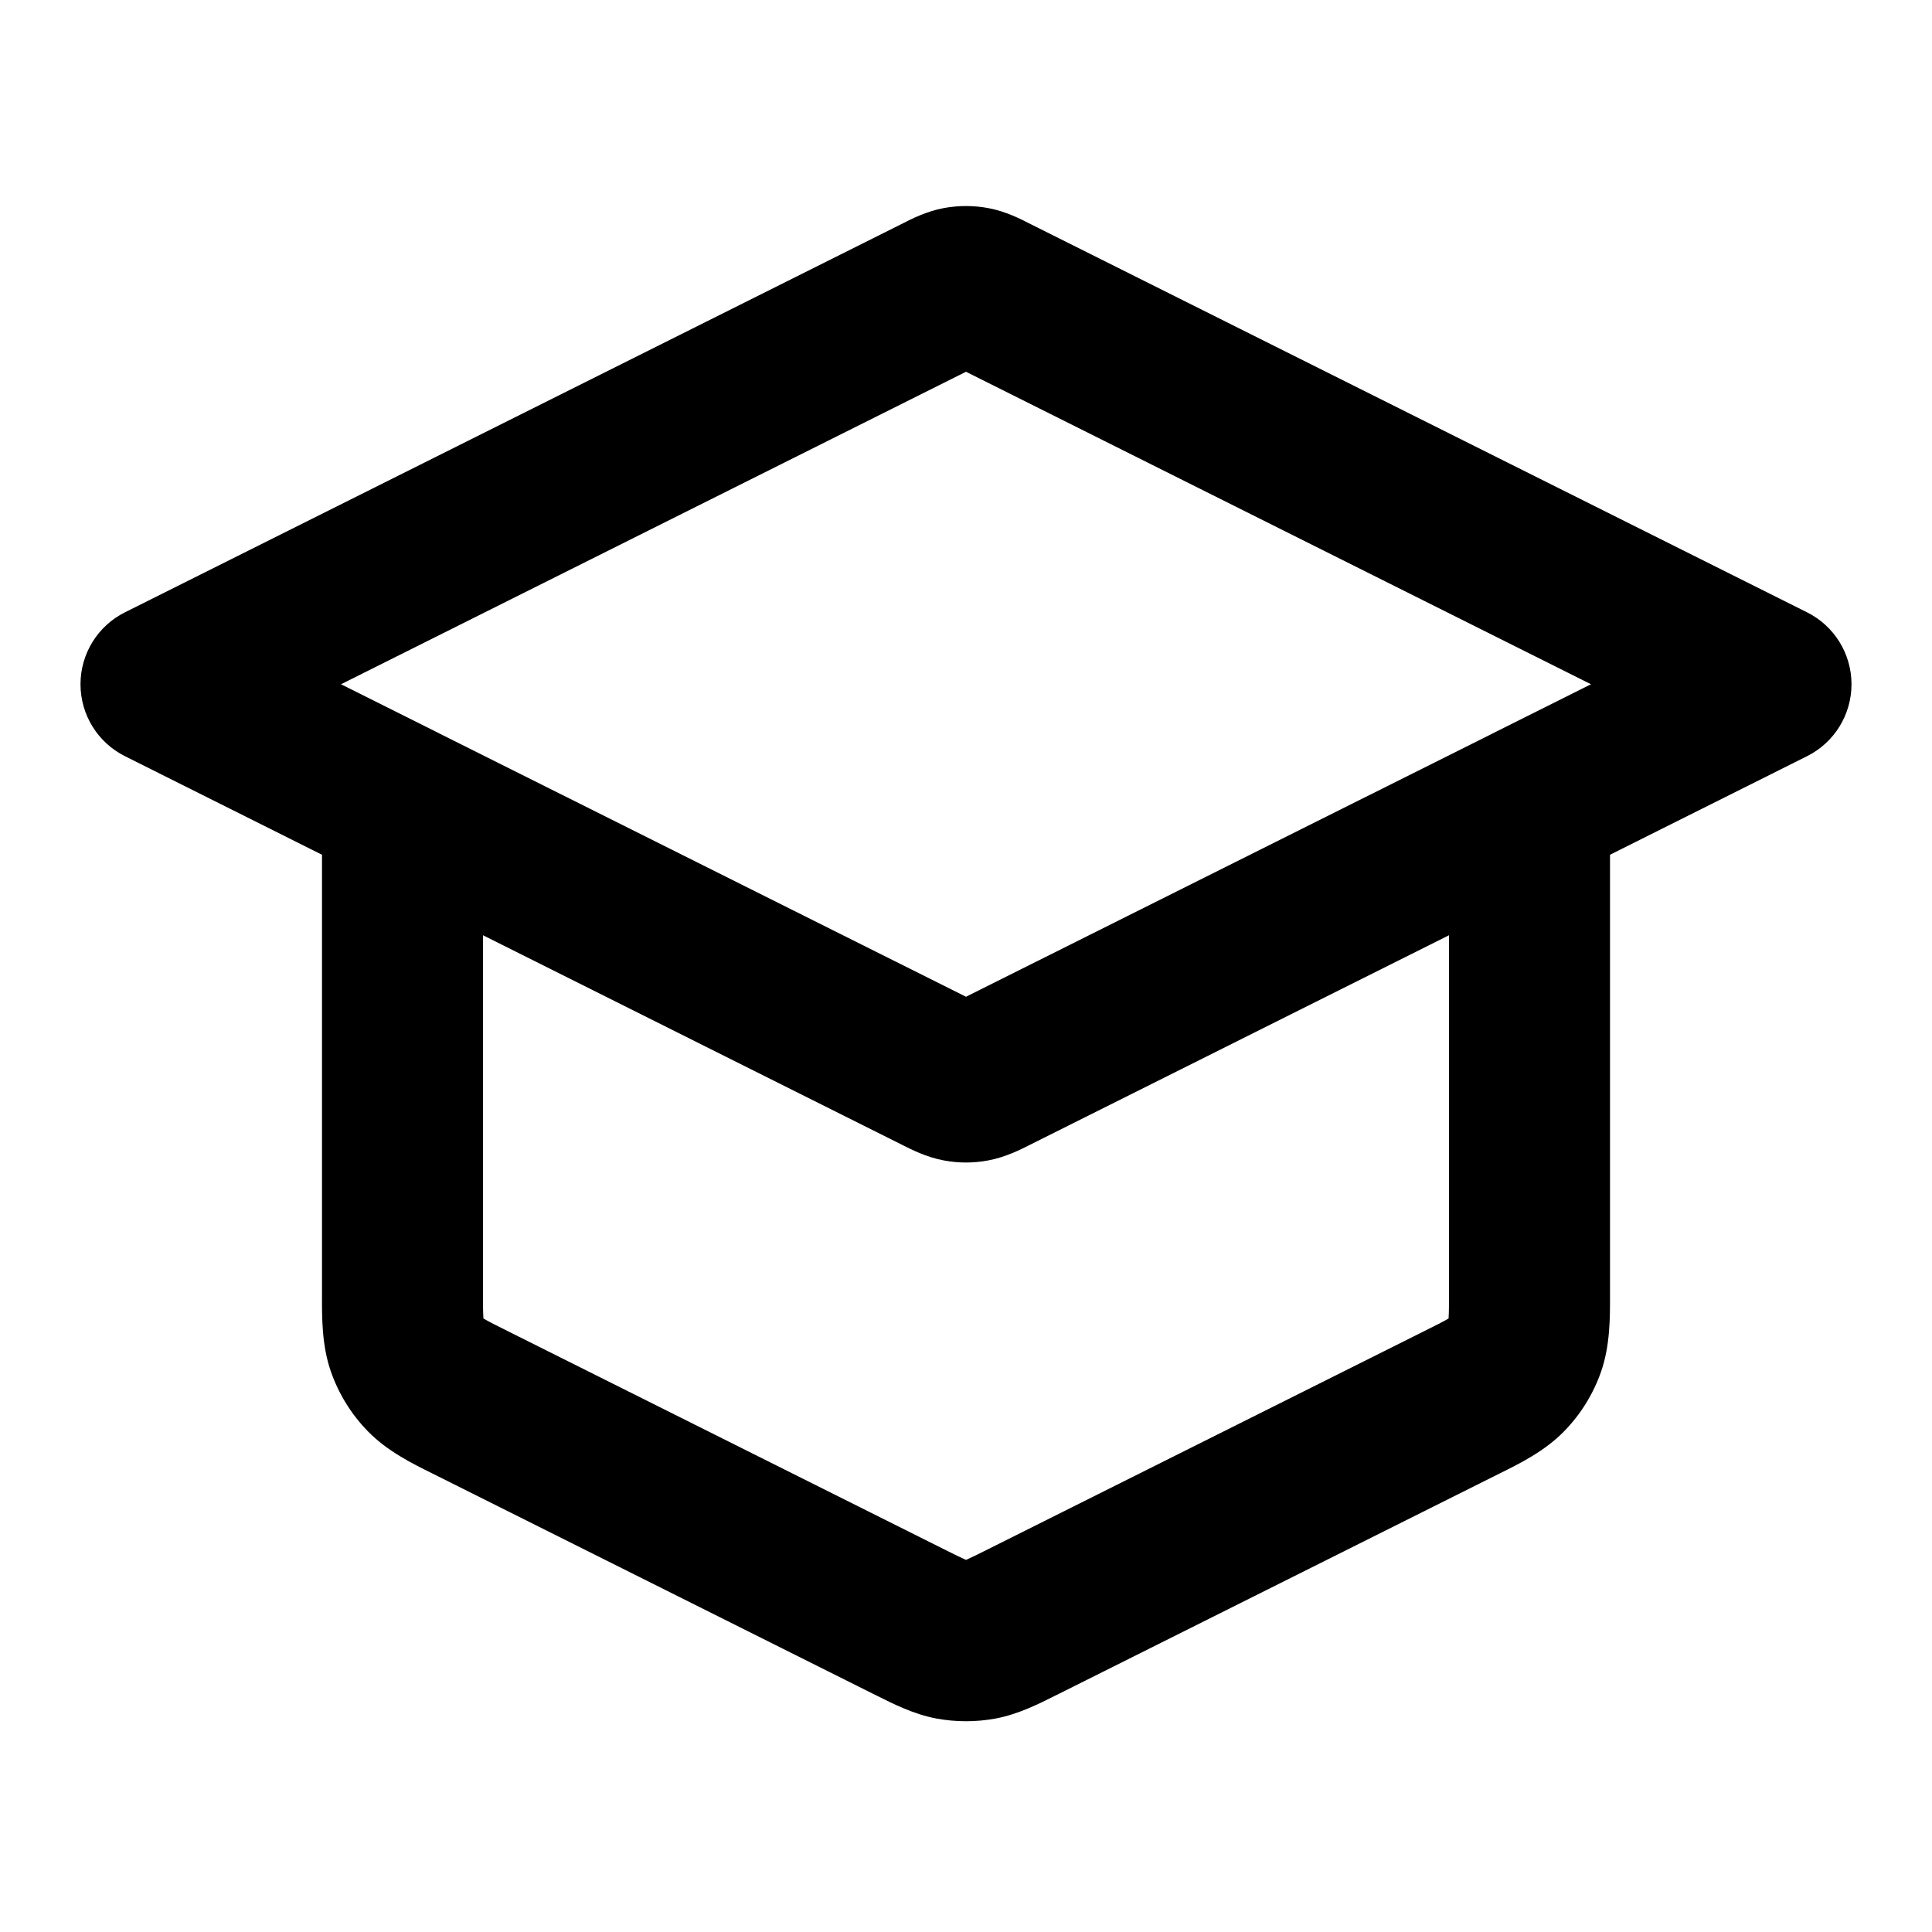 <svg xmlns="http://www.w3.org/2000/svg" width="24" height="24" viewBox="0 0 24 24">
  <defs/>
  <path d="M4,10.618 L1.553,9.394 C1.214,9.225 1,8.879 1,8.5 C1,8.121 1.214,7.775 1.553,7.606 L11.195,2.785 C11.202,2.781 11.211,2.776 11.221,2.772 C11.314,2.724 11.507,2.625 11.723,2.585 C11.906,2.551 12.094,2.551 12.277,2.585 C12.493,2.625 12.686,2.724 12.779,2.772 C12.789,2.776 12.798,2.781 12.805,2.785 L22.447,7.606 C22.786,7.775 23,8.121 23,8.5 C23,8.879 22.786,9.225 22.447,9.394 L20,10.618 L20,16.011 C20,16.036 20,16.061 20,16.087 L20,16.088 C20.001,16.364 20.002,16.71 19.891,17.034 C19.794,17.314 19.636,17.57 19.429,17.781 C19.189,18.027 18.878,18.181 18.631,18.303 C18.607,18.315 18.585,18.326 18.563,18.337 L13.163,21.037 C13.145,21.046 13.127,21.055 13.108,21.064 C12.905,21.166 12.65,21.295 12.369,21.348 C12.125,21.393 11.875,21.393 11.631,21.348 C11.35,21.295 11.095,21.166 10.892,21.064 C10.873,21.055 10.855,21.046 10.837,21.037 L5.437,18.337 C5.415,18.326 5.393,18.315 5.369,18.303 C5.122,18.181 4.811,18.027 4.571,17.781 C4.364,17.57 4.206,17.314 4.109,17.034 C3.997,16.71 3.999,16.363 4,16.087 C4,16.061 4,16.036 4,16.011 Z M12,4.618 L4.236,8.5 L5.428,9.096 C5.44,9.102 5.453,9.108 5.465,9.115 L12,12.382 L18.535,9.115 C18.547,9.108 18.56,9.102 18.572,9.096 L19.764,8.5 Z M6,11.618 L6,16.011 C6,16.203 6,16.301 6.005,16.373 L6.005,16.379 C6.007,16.38 6.009,16.381 6.011,16.382 C6.072,16.418 6.16,16.462 6.332,16.548 L11.732,19.248 C11.872,19.318 11.943,19.353 11.996,19.376 C11.997,19.377 11.999,19.377 12,19.378 C12.001,19.377 12.003,19.377 12.004,19.376 C12.057,19.353 12.128,19.318 12.268,19.248 L17.668,16.548 C17.84,16.462 17.928,16.418 17.989,16.382 C17.991,16.381 17.993,16.38 17.995,16.379 L17.995,16.373 C18,16.301 18,16.203 18,16.011 L18,11.618 L12.805,14.216 C12.798,14.219 12.789,14.224 12.779,14.229 C12.686,14.276 12.493,14.375 12.277,14.415 C12.094,14.45 11.906,14.45 11.723,14.415 C11.507,14.375 11.314,14.276 11.221,14.229 C11.211,14.224 11.202,14.219 11.195,14.216 Z"/>
</svg>
